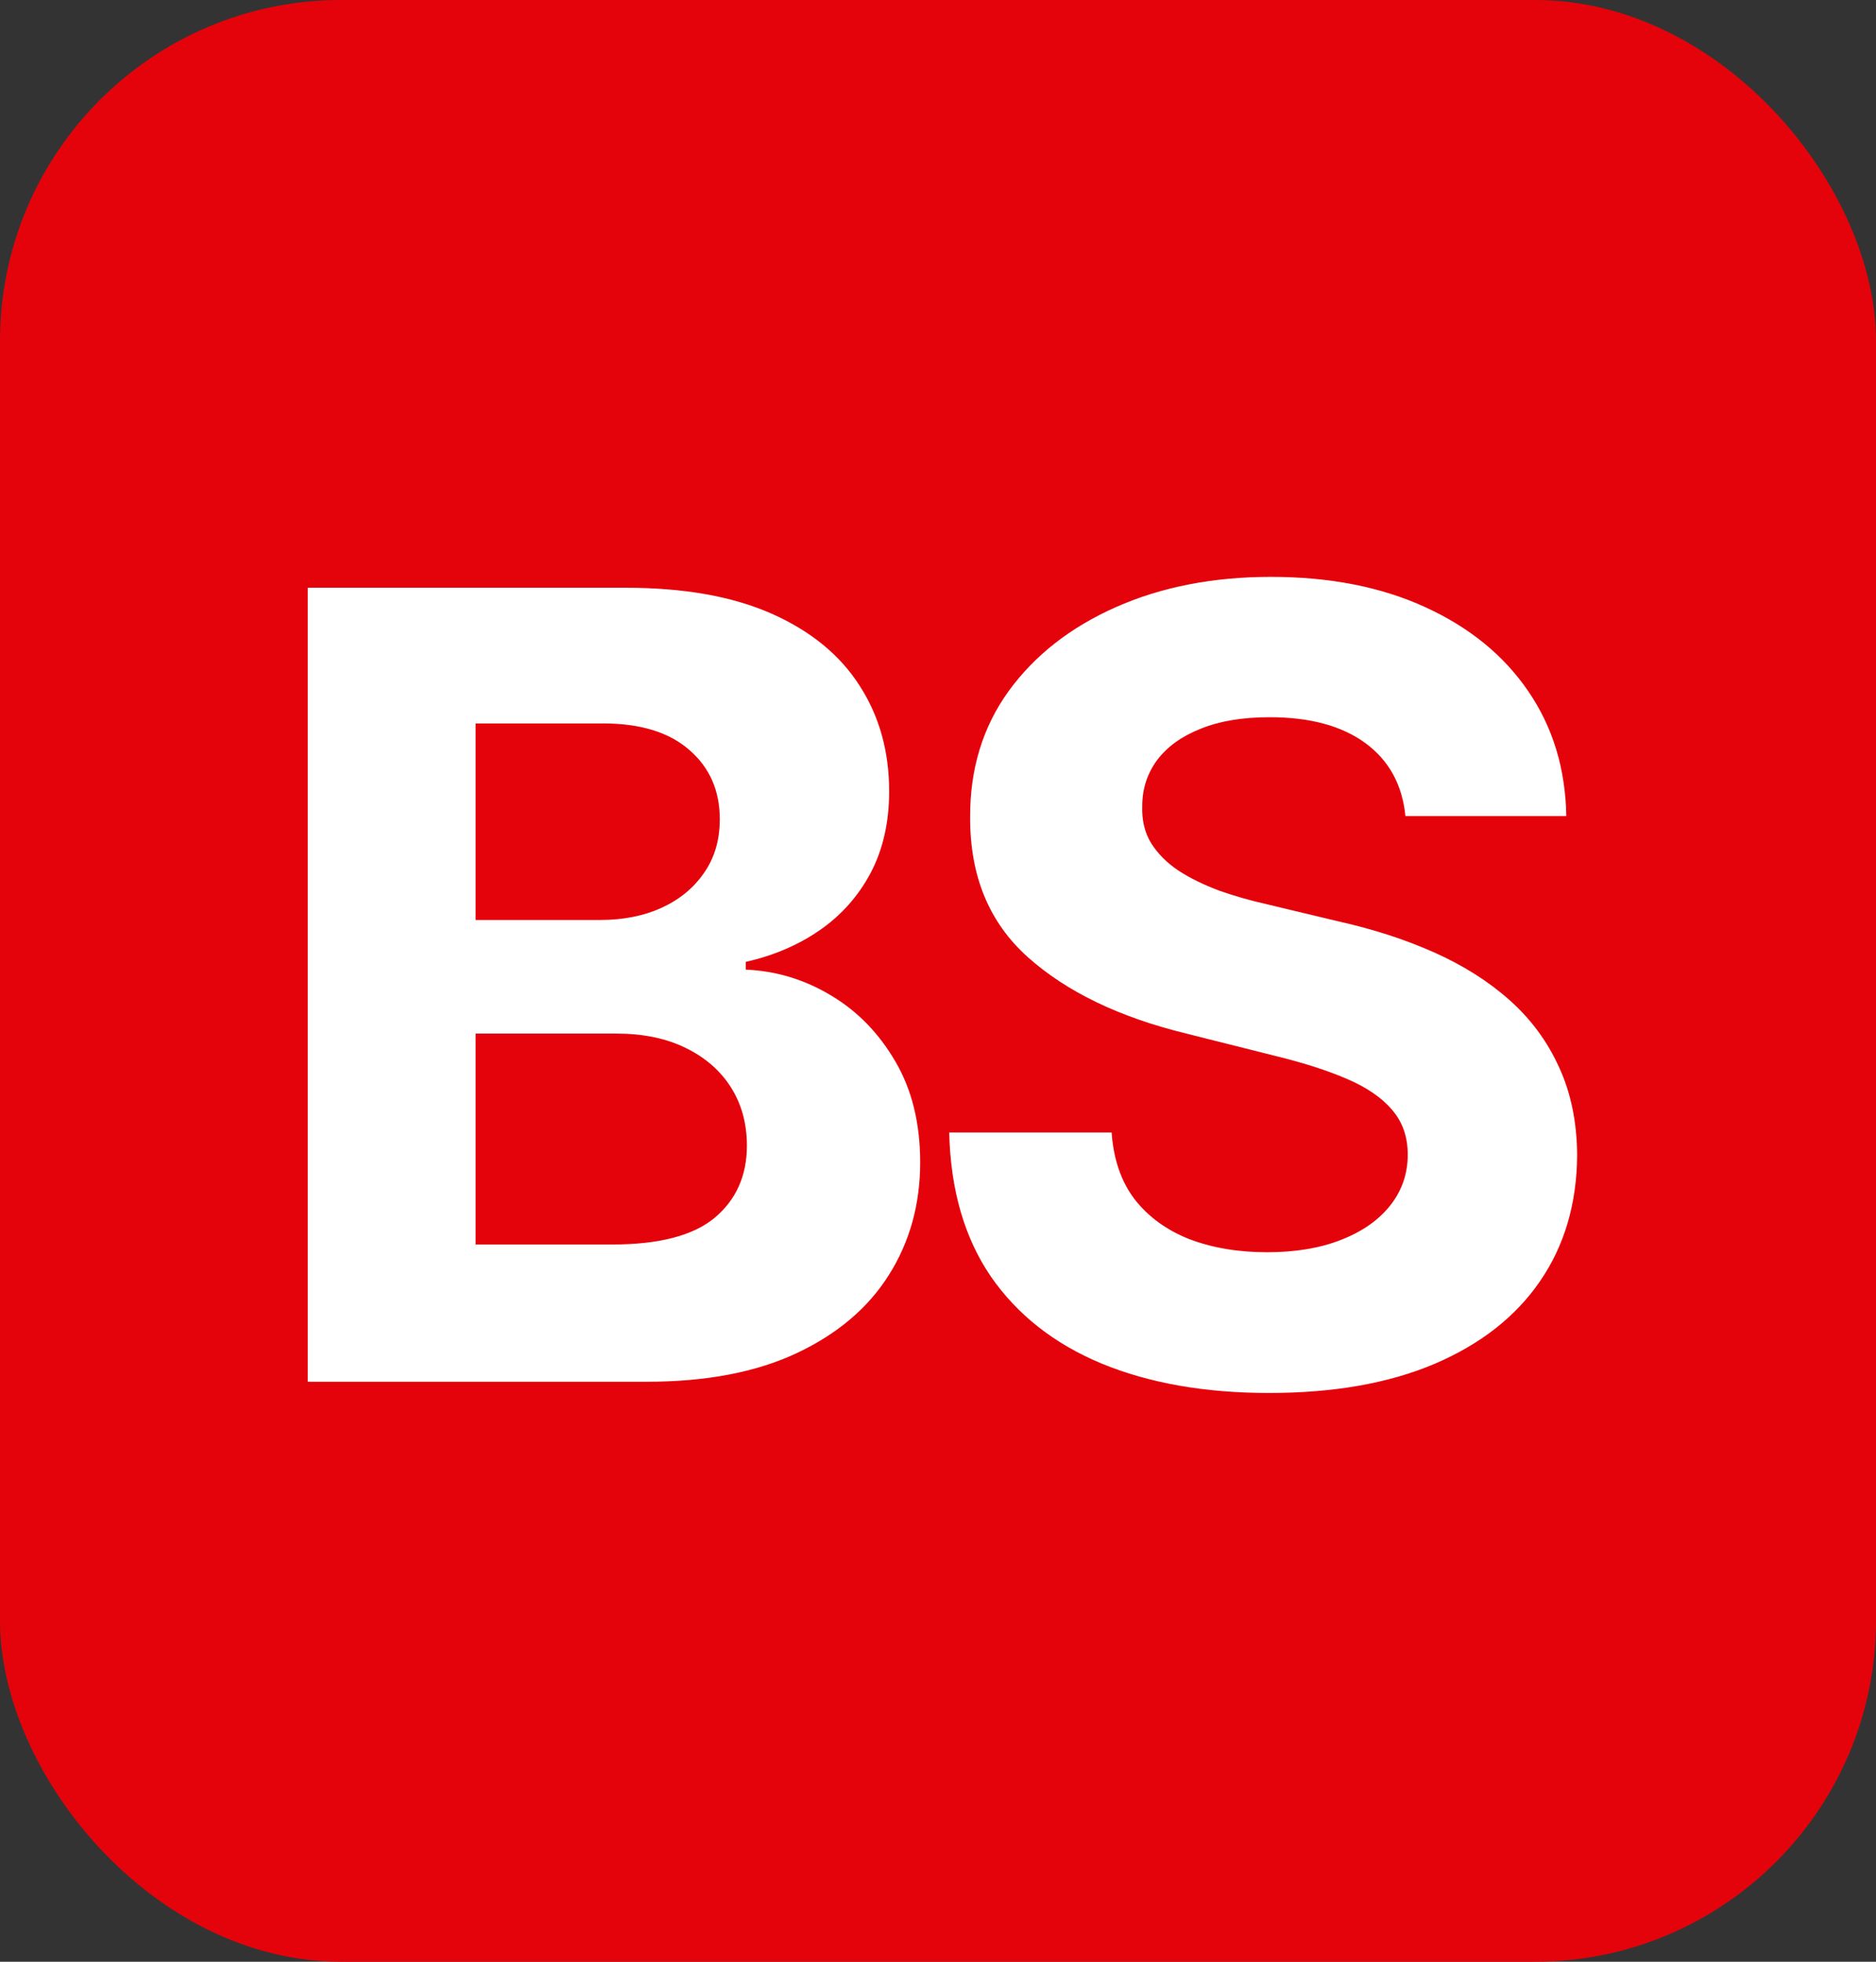 <svg width="110" height="115" viewBox="0 0 110 115" fill="none" xmlns="http://www.w3.org/2000/svg">
<rect x="0" y="0" width="110" height="115" fill="#333333" stroke="none"/>
<rect width="110" height="115" rx="20" fill="#E5030B"/>
<path d="M18.046 81V34.455H36.682C40.106 34.455 42.962 34.962 45.25 35.977C47.538 36.992 49.258 38.401 50.409 40.205C51.561 41.992 52.136 44.053 52.136 46.386C52.136 48.205 51.773 49.803 51.045 51.182C50.318 52.545 49.318 53.667 48.045 54.545C46.788 55.409 45.349 56.023 43.727 56.386V56.841C45.5 56.917 47.159 57.417 48.705 58.341C50.265 59.265 51.53 60.561 52.5 62.227C53.47 63.879 53.955 65.849 53.955 68.136C53.955 70.606 53.341 72.811 52.114 74.75C50.901 76.674 49.106 78.197 46.727 79.318C44.349 80.439 41.417 81 37.932 81H18.046ZM27.886 72.954H35.909C38.651 72.954 40.651 72.432 41.909 71.386C43.167 70.326 43.795 68.917 43.795 67.159C43.795 65.871 43.485 64.735 42.864 63.75C42.242 62.765 41.356 61.992 40.205 61.432C39.068 60.871 37.712 60.591 36.136 60.591H27.886V72.954ZM27.886 53.932H35.182C36.53 53.932 37.727 53.697 38.773 53.227C39.833 52.742 40.667 52.061 41.273 51.182C41.894 50.303 42.205 49.25 42.205 48.023C42.205 46.341 41.606 44.985 40.409 43.955C39.227 42.924 37.545 42.409 35.364 42.409H27.886V53.932ZM82.408 47.841C82.226 46.008 81.446 44.583 80.067 43.568C78.688 42.553 76.817 42.045 74.453 42.045C72.847 42.045 71.491 42.273 70.385 42.727C69.279 43.167 68.431 43.78 67.84 44.568C67.264 45.356 66.976 46.25 66.976 47.25C66.946 48.083 67.12 48.811 67.499 49.432C67.893 50.053 68.431 50.591 69.112 51.045C69.794 51.485 70.582 51.871 71.476 52.205C72.37 52.523 73.325 52.795 74.34 53.023L78.522 54.023C80.552 54.477 82.415 55.083 84.112 55.841C85.809 56.599 87.279 57.53 88.522 58.636C89.764 59.742 90.726 61.045 91.408 62.545C92.105 64.046 92.461 65.765 92.476 67.704C92.461 70.553 91.734 73.023 90.294 75.114C88.87 77.189 86.809 78.803 84.112 79.954C81.431 81.091 78.196 81.659 74.408 81.659C70.65 81.659 67.378 81.083 64.59 79.932C61.817 78.78 59.65 77.076 58.09 74.818C56.544 72.546 55.734 69.735 55.658 66.386H65.181C65.287 67.947 65.734 69.25 66.522 70.296C67.325 71.326 68.393 72.106 69.726 72.636C71.075 73.151 72.597 73.409 74.294 73.409C75.961 73.409 77.408 73.167 78.635 72.682C79.878 72.197 80.84 71.523 81.522 70.659C82.203 69.796 82.544 68.803 82.544 67.682C82.544 66.636 82.234 65.758 81.612 65.046C81.006 64.333 80.112 63.727 78.931 63.227C77.764 62.727 76.332 62.273 74.635 61.864L69.567 60.591C65.643 59.636 62.544 58.144 60.272 56.114C57.999 54.083 56.87 51.349 56.885 47.909C56.87 45.091 57.62 42.629 59.135 40.523C60.666 38.417 62.764 36.773 65.431 35.591C68.097 34.409 71.128 33.818 74.522 33.818C77.976 33.818 80.991 34.409 83.567 35.591C86.158 36.773 88.173 38.417 89.612 40.523C91.052 42.629 91.794 45.068 91.84 47.841H82.408Z" fill="white"/>
</svg>
